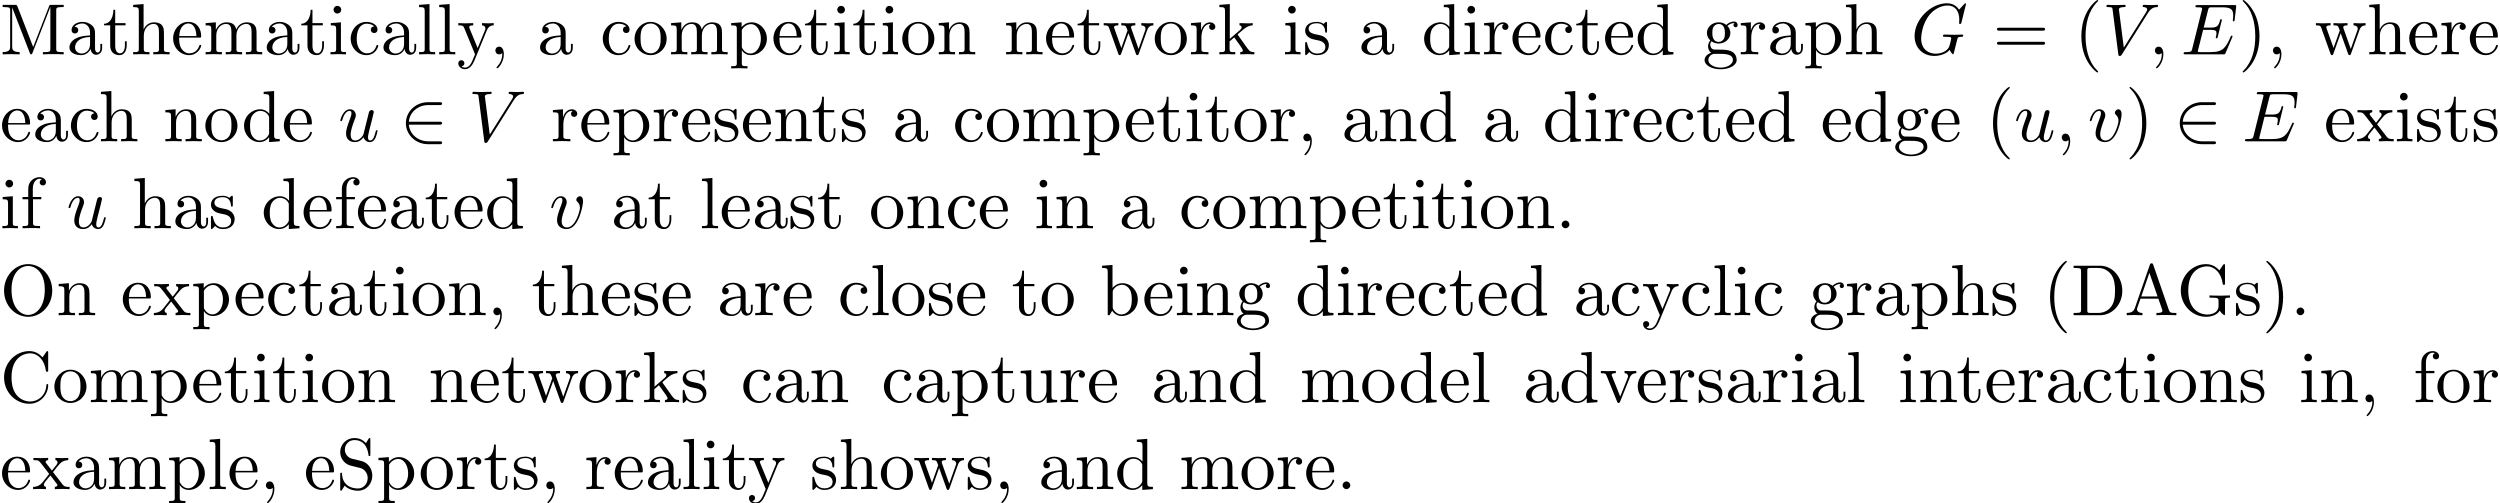 <?xml version='1.0' encoding='UTF-8'?>
<!-- This file was generated by dvisvgm 3.1.1 -->
<svg version='1.1' xmlns='http://www.w3.org/2000/svg' xmlns:xlink='http://www.w3.org/1999/xlink' width='343.711pt' height='69.185pt' viewBox='0 -79.203 343.711 69.185'>
<defs>
<path id='g2-40' d='M3.298 2.391C3.298 2.361 3.298 2.341 3.128 2.172C1.883 .917 1.564-.966 1.564-2.491C1.564-4.224 1.943-5.958 3.168-7.203C3.298-7.323 3.298-7.342 3.298-7.372C3.298-7.442 3.258-7.472 3.198-7.472C3.098-7.472 2.202-6.795 1.614-5.529C1.106-4.433 .986-3.328 .986-2.491C.986-1.714 1.096-.508 1.644 .618C2.242 1.843 3.098 2.491 3.198 2.491C3.258 2.491 3.298 2.461 3.298 2.391Z'/>
<path id='g2-41' d='M2.879-2.491C2.879-3.268 2.77-4.473 2.222-5.599C1.624-6.824 .767-7.472 .667-7.472C.608-7.472 .568-7.432 .568-7.372C.568-7.342 .568-7.323 .757-7.143C1.733-6.157 2.301-4.573 2.301-2.491C2.301-.787 1.933 .966 .697 2.222C.568 2.341 .568 2.361 .568 2.391C.568 2.451 .608 2.491 .667 2.491C.767 2.491 1.664 1.813 2.252 .548C2.76-.548 2.879-1.654 2.879-2.491Z'/>
<path id='g2-44' d='M2.022-.01C2.022-.648 1.783-1.056 1.385-1.056C1.036-1.056 .857-.787 .857-.528S1.026 0 1.385 0C1.544 0 1.664-.06 1.763-.139L1.783-.159C1.793-.159 1.803-.149 1.803-.01C1.803 .628 1.524 1.235 1.086 1.704C1.026 1.763 1.016 1.773 1.016 1.813C1.016 1.883 1.066 1.923 1.116 1.923C1.235 1.923 2.022 1.136 2.022-.01Z'/>
<path id='g2-46' d='M1.913-.528C1.913-.817 1.674-1.056 1.385-1.056S.857-.817 .857-.528S1.096 0 1.385 0S1.913-.239 1.913-.528Z'/>
<path id='g2-61' d='M6.844-3.258C6.994-3.258 7.183-3.258 7.183-3.457S6.994-3.656 6.854-3.656H.887C.747-3.656 .558-3.656 .558-3.457S.747-3.258 .897-3.258H6.844ZM6.854-1.325C6.994-1.325 7.183-1.325 7.183-1.524S6.994-1.724 6.844-1.724H.897C.747-1.724 .558-1.724 .558-1.524S.747-1.325 .887-1.325H6.854Z'/>
<path id='g2-65' d='M3.965-6.934C3.915-7.064 3.895-7.133 3.736-7.133S3.547-7.073 3.497-6.934L1.435-.976C1.255-.468 .857-.319 .319-.309V0C.548-.01 .976-.03 1.335-.03C1.644-.03 2.162-.01 2.481 0V-.309C1.983-.309 1.733-.558 1.733-.817C1.733-.847 1.743-.946 1.753-.966L2.212-2.271H4.672L5.2-.747C5.21-.707 5.23-.648 5.23-.608C5.23-.309 4.672-.309 4.403-.309V0C4.762-.03 5.46-.03 5.838-.03C6.267-.03 6.725-.02 7.143 0V-.309H6.964C6.366-.309 6.227-.379 6.117-.707L3.965-6.934ZM3.437-5.818L4.563-2.58H2.321L3.437-5.818Z'/>
<path id='g2-67' d='M.558-3.407C.558-1.345 2.172 .219 4.025 .219C5.649 .219 6.625-1.166 6.625-2.321C6.625-2.421 6.625-2.491 6.496-2.491C6.386-2.491 6.386-2.431 6.376-2.331C6.296-.907 5.23-.09 4.144-.09C3.537-.09 1.584-.428 1.584-3.397C1.584-6.376 3.527-6.715 4.134-6.715C5.22-6.715 6.107-5.808 6.306-4.354C6.326-4.214 6.326-4.184 6.466-4.184C6.625-4.184 6.625-4.214 6.625-4.423V-6.785C6.625-6.954 6.625-7.024 6.516-7.024C6.476-7.024 6.436-7.024 6.356-6.904L5.858-6.167C5.489-6.526 4.981-7.024 4.025-7.024C2.162-7.024 .558-5.44 .558-3.407Z'/>
<path id='g2-68' d='M.349-6.804V-6.496H.588C1.355-6.496 1.375-6.386 1.375-6.027V-.777C1.375-.418 1.355-.309 .588-.309H.349V0H3.995C5.669 0 7.044-1.474 7.044-3.347C7.044-5.24 5.699-6.804 3.995-6.804H.349ZM2.72-.309C2.252-.309 2.232-.379 2.232-.707V-6.097C2.232-6.426 2.252-6.496 2.72-6.496H3.716C4.334-6.496 5.021-6.276 5.529-5.569C5.958-4.981 6.047-4.125 6.047-3.347C6.047-2.242 5.858-1.644 5.499-1.156C5.3-.887 4.732-.309 3.726-.309H2.72Z'/>
<path id='g2-71' d='M5.908-.628C6.037-.408 6.436-.01 6.545-.01C6.635-.01 6.635-.09 6.635-.239V-1.973C6.635-2.361 6.675-2.411 7.323-2.411V-2.72C6.954-2.71 6.406-2.69 6.107-2.69C5.709-2.69 4.862-2.69 4.503-2.72V-2.411H4.822C5.719-2.411 5.748-2.301 5.748-1.933V-1.295C5.748-.179 4.483-.09 4.204-.09C3.557-.09 1.584-.438 1.584-3.407C1.584-6.386 3.547-6.715 4.144-6.715C5.21-6.715 6.117-5.818 6.316-4.354C6.336-4.214 6.336-4.184 6.476-4.184C6.635-4.184 6.635-4.214 6.635-4.423V-6.785C6.635-6.954 6.635-7.024 6.526-7.024C6.486-7.024 6.446-7.024 6.366-6.904L5.868-6.167C5.549-6.486 5.011-7.024 4.025-7.024C2.172-7.024 .558-5.45 .558-3.407S2.152 .219 4.045 .219C4.772 .219 5.569-.04 5.908-.628Z'/>
<path id='g2-77' d='M2.401-6.585C2.311-6.804 2.281-6.804 2.052-6.804H.369V-6.496H.608C1.375-6.496 1.395-6.386 1.395-6.027V-1.046C1.395-.777 1.395-.309 .369-.309V0C.717-.01 1.205-.03 1.534-.03S2.351-.01 2.7 0V-.309C1.674-.309 1.674-.777 1.674-1.046V-6.416H1.684L4.085-.219C4.134-.09 4.184 0 4.284 0C4.394 0 4.423-.08 4.463-.189L6.914-6.496H6.924V-.777C6.924-.418 6.904-.309 6.137-.309H5.898V0C6.267-.03 6.944-.03 7.333-.03S8.389-.03 8.757 0V-.309H8.518C7.751-.309 7.731-.418 7.731-.777V-6.027C7.731-6.386 7.751-6.496 8.518-6.496H8.757V-6.804H7.073C6.814-6.804 6.814-6.795 6.745-6.615L4.563-1.006L2.401-6.585Z'/>
<path id='g2-79' d='M7.183-3.377C7.183-5.41 5.679-7.024 3.866-7.024C2.082-7.024 .558-5.43 .558-3.377C.558-1.335 2.092 .219 3.866 .219C5.679 .219 7.183-1.365 7.183-3.377ZM3.875-.04C2.919-.04 1.584-.917 1.584-3.517C1.584-6.097 3.039-6.775 3.866-6.775C4.732-6.775 6.157-6.067 6.157-3.517C6.157-.877 4.792-.04 3.875-.04Z'/>
<path id='g2-83' d='M3.477-3.866L2.202-4.174C1.584-4.324 1.196-4.862 1.196-5.44C1.196-6.137 1.733-6.745 2.511-6.745C4.174-6.745 4.394-5.111 4.453-4.663C4.463-4.603 4.463-4.543 4.573-4.543C4.702-4.543 4.702-4.593 4.702-4.782V-6.785C4.702-6.954 4.702-7.024 4.593-7.024C4.523-7.024 4.513-7.014 4.443-6.894L4.095-6.326C3.796-6.615 3.387-7.024 2.501-7.024C1.395-7.024 .558-6.147 .558-5.091C.558-4.264 1.086-3.537 1.863-3.268C1.973-3.228 2.481-3.108 3.178-2.939C3.447-2.869 3.746-2.8 4.025-2.431C4.234-2.172 4.334-1.843 4.334-1.514C4.334-.807 3.836-.09 2.999-.09C2.71-.09 1.953-.139 1.425-.628C.847-1.166 .817-1.803 .807-2.162C.797-2.262 .717-2.262 .687-2.262C.558-2.262 .558-2.192 .558-2.012V-.02C.558 .149 .558 .219 .667 .219C.737 .219 .747 .199 .817 .09C.817 .08 .847 .05 1.176-.478C1.484-.139 2.122 .219 3.009 .219C4.174 .219 4.971-.757 4.971-1.853C4.971-2.849 4.314-3.666 3.477-3.866Z'/>
<path id='g2-97' d='M3.318-.757C3.357-.359 3.626 .06 4.095 .06C4.304 .06 4.912-.08 4.912-.887V-1.445H4.663V-.887C4.663-.309 4.413-.249 4.304-.249C3.975-.249 3.935-.697 3.935-.747V-2.74C3.935-3.158 3.935-3.547 3.577-3.915C3.188-4.304 2.69-4.463 2.212-4.463C1.395-4.463 .707-3.995 .707-3.337C.707-3.039 .907-2.869 1.166-2.869C1.445-2.869 1.624-3.068 1.624-3.328C1.624-3.447 1.574-3.776 1.116-3.786C1.385-4.134 1.873-4.244 2.192-4.244C2.68-4.244 3.248-3.856 3.248-2.969V-2.6C2.74-2.57 2.042-2.54 1.415-2.242C.667-1.903 .418-1.385 .418-.946C.418-.139 1.385 .11 2.012 .11C2.67 .11 3.128-.289 3.318-.757ZM3.248-2.391V-1.395C3.248-.448 2.531-.11 2.082-.11C1.594-.11 1.186-.458 1.186-.956C1.186-1.504 1.604-2.331 3.248-2.391Z'/>
<path id='g2-98' d='M1.714-3.756V-6.914L.279-6.804V-6.496C.976-6.496 1.056-6.426 1.056-5.938V0H1.305C1.315-.01 1.395-.149 1.664-.618C1.813-.389 2.232 .11 2.969 .11C4.154 .11 5.191-.867 5.191-2.152C5.191-3.417 4.214-4.403 3.078-4.403C2.301-4.403 1.873-3.935 1.714-3.756ZM1.743-1.136V-3.188C1.743-3.377 1.743-3.387 1.853-3.547C2.242-4.105 2.79-4.184 3.029-4.184C3.477-4.184 3.836-3.925 4.075-3.547C4.334-3.138 4.364-2.57 4.364-2.162C4.364-1.793 4.344-1.196 4.055-.747C3.846-.438 3.467-.11 2.929-.11C2.481-.11 2.122-.349 1.883-.717C1.743-.927 1.743-.956 1.743-1.136Z'/>
<path id='g2-99' d='M1.166-2.172C1.166-3.796 1.983-4.214 2.511-4.214C2.6-4.214 3.228-4.204 3.577-3.846C3.168-3.816 3.108-3.517 3.108-3.387C3.108-3.128 3.288-2.929 3.567-2.929C3.826-2.929 4.025-3.098 4.025-3.397C4.025-4.075 3.268-4.463 2.501-4.463C1.255-4.463 .339-3.387 .339-2.152C.339-.877 1.325 .11 2.481 .11C3.816 .11 4.134-1.086 4.134-1.186S4.035-1.285 4.005-1.285C3.915-1.285 3.895-1.245 3.875-1.186C3.587-.259 2.939-.139 2.57-.139C2.042-.139 1.166-.568 1.166-2.172Z'/>
<path id='g2-100' d='M3.786-.548V.11L5.25 0V-.309C4.553-.309 4.473-.379 4.473-.867V-6.914L3.039-6.804V-6.496C3.736-6.496 3.816-6.426 3.816-5.938V-3.786C3.527-4.144 3.098-4.403 2.56-4.403C1.385-4.403 .339-3.427 .339-2.142C.339-.877 1.315 .11 2.451 .11C3.088 .11 3.537-.229 3.786-.548ZM3.786-3.218V-1.176C3.786-.996 3.786-.976 3.676-.807C3.377-.329 2.929-.11 2.501-.11C2.052-.11 1.694-.369 1.455-.747C1.196-1.156 1.166-1.724 1.166-2.132C1.166-2.501 1.186-3.098 1.474-3.547C1.684-3.856 2.062-4.184 2.6-4.184C2.949-4.184 3.367-4.035 3.676-3.587C3.786-3.417 3.786-3.397 3.786-3.218Z'/>
<path id='g2-101' d='M1.116-2.511C1.176-3.995 2.012-4.244 2.351-4.244C3.377-4.244 3.477-2.899 3.477-2.511H1.116ZM1.106-2.301H3.885C4.105-2.301 4.134-2.301 4.134-2.511C4.134-3.497 3.597-4.463 2.351-4.463C1.196-4.463 .279-3.437 .279-2.192C.279-.857 1.325 .11 2.471 .11C3.686 .11 4.134-.996 4.134-1.186C4.134-1.285 4.055-1.305 4.005-1.305C3.915-1.305 3.895-1.245 3.875-1.166C3.527-.139 2.63-.139 2.531-.139C2.032-.139 1.634-.438 1.405-.807C1.106-1.285 1.106-1.943 1.106-2.301Z'/>
<path id='g2-102' d='M1.743-4.294V-5.45C1.743-6.326 2.222-6.804 2.66-6.804C2.69-6.804 2.839-6.804 2.989-6.735C2.869-6.695 2.69-6.565 2.69-6.316C2.69-6.087 2.849-5.888 3.118-5.888C3.407-5.888 3.557-6.087 3.557-6.326C3.557-6.695 3.188-7.024 2.66-7.024C1.963-7.024 1.116-6.496 1.116-5.44V-4.294H.329V-3.985H1.116V-.757C1.116-.309 1.006-.309 .339-.309V0C.727-.01 1.196-.03 1.474-.03C1.873-.03 2.341-.03 2.74 0V-.309H2.531C1.793-.309 1.773-.418 1.773-.777V-3.985H2.909V-4.294H1.743Z'/>
<path id='g2-103' d='M2.212-1.714C1.345-1.714 1.345-2.71 1.345-2.939C1.345-3.208 1.355-3.527 1.504-3.776C1.584-3.895 1.813-4.174 2.212-4.174C3.078-4.174 3.078-3.178 3.078-2.949C3.078-2.68 3.068-2.361 2.919-2.112C2.839-1.993 2.61-1.714 2.212-1.714ZM1.056-1.325C1.056-1.365 1.056-1.594 1.225-1.793C1.614-1.514 2.022-1.484 2.212-1.484C3.138-1.484 3.826-2.172 3.826-2.939C3.826-3.308 3.666-3.676 3.417-3.905C3.776-4.244 4.134-4.294 4.314-4.294C4.334-4.294 4.384-4.294 4.413-4.284C4.304-4.244 4.254-4.134 4.254-4.015C4.254-3.846 4.384-3.726 4.543-3.726C4.643-3.726 4.832-3.796 4.832-4.025C4.832-4.194 4.712-4.513 4.324-4.513C4.125-4.513 3.686-4.453 3.268-4.045C2.849-4.374 2.431-4.403 2.212-4.403C1.285-4.403 .598-3.716 .598-2.949C.598-2.511 .817-2.132 1.066-1.923C.936-1.773 .757-1.445 .757-1.096C.757-.787 .887-.408 1.196-.209C.598-.04 .279 .389 .279 .787C.279 1.504 1.265 2.052 2.481 2.052C3.656 2.052 4.692 1.544 4.692 .767C4.692 .418 4.553-.09 4.045-.369C3.517-.648 2.939-.648 2.331-.648C2.082-.648 1.654-.648 1.584-.658C1.265-.697 1.056-1.006 1.056-1.325ZM2.491 1.823C1.484 1.823 .797 1.315 .797 .787C.797 .329 1.176-.04 1.614-.07H2.202C3.059-.07 4.174-.07 4.174 .787C4.174 1.325 3.467 1.823 2.491 1.823Z'/>
<path id='g2-104' d='M1.096-.757C1.096-.309 .986-.309 .319-.309V0C.667-.01 1.176-.03 1.445-.03C1.704-.03 2.222-.01 2.56 0V-.309C1.893-.309 1.783-.309 1.783-.757V-2.59C1.783-3.626 2.491-4.184 3.128-4.184C3.756-4.184 3.866-3.646 3.866-3.078V-.757C3.866-.309 3.756-.309 3.088-.309V0C3.437-.01 3.945-.03 4.214-.03C4.473-.03 4.991-.01 5.33 0V-.309C4.812-.309 4.563-.309 4.553-.608V-2.511C4.553-3.367 4.553-3.676 4.244-4.035C4.105-4.204 3.776-4.403 3.198-4.403C2.361-4.403 1.923-3.806 1.753-3.427V-6.914L.319-6.804V-6.496C1.016-6.496 1.096-6.426 1.096-5.938V-.757Z'/>
<path id='g2-105' d='M1.763-4.403L.369-4.294V-3.985C1.016-3.985 1.106-3.925 1.106-3.437V-.757C1.106-.309 .996-.309 .329-.309V0C.648-.01 1.186-.03 1.425-.03C1.773-.03 2.122-.01 2.461 0V-.309C1.803-.309 1.763-.359 1.763-.747V-4.403ZM1.803-6.137C1.803-6.456 1.554-6.665 1.275-6.665C.966-6.665 .747-6.396 .747-6.137C.747-5.868 .966-5.609 1.275-5.609C1.554-5.609 1.803-5.818 1.803-6.137Z'/>
<path id='g2-107' d='M1.056-.757C1.056-.309 .946-.309 .279-.309V0C.608-.01 1.076-.03 1.365-.03C1.664-.03 2.062-.02 2.461 0V-.309C1.793-.309 1.684-.309 1.684-.757V-1.783L2.321-2.331C3.088-1.275 3.507-.717 3.507-.538C3.507-.349 3.337-.309 3.148-.309V0C3.427-.01 4.015-.03 4.224-.03C4.513-.03 4.802-.02 5.091 0V-.309C4.722-.309 4.503-.309 4.125-.837L2.859-2.62C2.849-2.64 2.8-2.7 2.8-2.73C2.8-2.77 3.507-3.367 3.606-3.447C4.234-3.955 4.653-3.975 4.862-3.985V-4.294C4.573-4.264 4.443-4.264 4.164-4.264C3.806-4.264 3.188-4.284 3.049-4.294V-3.985C3.238-3.975 3.337-3.866 3.337-3.736C3.337-3.537 3.198-3.417 3.118-3.347L1.714-2.132V-6.914L.279-6.804V-6.496C.976-6.496 1.056-6.426 1.056-5.938V-.757Z'/>
<path id='g2-108' d='M1.763-6.914L.329-6.804V-6.496C1.026-6.496 1.106-6.426 1.106-5.938V-.757C1.106-.309 .996-.309 .329-.309V0C.658-.01 1.186-.03 1.435-.03S2.172-.01 2.54 0V-.309C1.873-.309 1.763-.309 1.763-.757V-6.914Z'/>
<path id='g2-109' d='M1.096-3.427V-.757C1.096-.309 .986-.309 .319-.309V0C.667-.01 1.176-.03 1.445-.03C1.704-.03 2.222-.01 2.56 0V-.309C1.893-.309 1.783-.309 1.783-.757V-2.59C1.783-3.626 2.491-4.184 3.128-4.184C3.756-4.184 3.866-3.646 3.866-3.078V-.757C3.866-.309 3.756-.309 3.088-.309V0C3.437-.01 3.945-.03 4.214-.03C4.473-.03 4.991-.01 5.33 0V-.309C4.663-.309 4.553-.309 4.553-.757V-2.59C4.553-3.626 5.26-4.184 5.898-4.184C6.526-4.184 6.635-3.646 6.635-3.078V-.757C6.635-.309 6.526-.309 5.858-.309V0C6.207-.01 6.715-.03 6.984-.03C7.243-.03 7.761-.01 8.1 0V-.309C7.582-.309 7.333-.309 7.323-.608V-2.511C7.323-3.367 7.323-3.676 7.014-4.035C6.874-4.204 6.545-4.403 5.968-4.403C5.131-4.403 4.692-3.806 4.523-3.427C4.384-4.294 3.646-4.403 3.198-4.403C2.471-4.403 2.002-3.975 1.724-3.357V-4.403L.319-4.294V-3.985C1.016-3.985 1.096-3.915 1.096-3.427Z'/>
<path id='g2-110' d='M1.096-3.427V-.757C1.096-.309 .986-.309 .319-.309V0C.667-.01 1.176-.03 1.445-.03C1.704-.03 2.222-.01 2.56 0V-.309C1.893-.309 1.783-.309 1.783-.757V-2.59C1.783-3.626 2.491-4.184 3.128-4.184C3.756-4.184 3.866-3.646 3.866-3.078V-.757C3.866-.309 3.756-.309 3.088-.309V0C3.437-.01 3.945-.03 4.214-.03C4.473-.03 4.991-.01 5.33 0V-.309C4.812-.309 4.563-.309 4.553-.608V-2.511C4.553-3.367 4.553-3.676 4.244-4.035C4.105-4.204 3.776-4.403 3.198-4.403C2.471-4.403 2.002-3.975 1.724-3.357V-4.403L.319-4.294V-3.985C1.016-3.985 1.096-3.915 1.096-3.427Z'/>
<path id='g2-111' d='M4.692-2.132C4.692-3.407 3.696-4.463 2.491-4.463C1.245-4.463 .279-3.377 .279-2.132C.279-.847 1.315 .11 2.481 .11C3.686 .11 4.692-.867 4.692-2.132ZM2.491-.139C2.062-.139 1.624-.349 1.355-.807C1.106-1.245 1.106-1.853 1.106-2.212C1.106-2.6 1.106-3.138 1.345-3.577C1.614-4.035 2.082-4.244 2.481-4.244C2.919-4.244 3.347-4.025 3.606-3.597S3.866-2.59 3.866-2.212C3.866-1.853 3.866-1.315 3.646-.877C3.427-.428 2.989-.139 2.491-.139Z'/>
<path id='g2-112' d='M1.714-3.746V-4.403L.279-4.294V-3.985C.986-3.985 1.056-3.925 1.056-3.487V1.176C1.056 1.624 .946 1.624 .279 1.624V1.933C.618 1.923 1.136 1.903 1.395 1.903C1.664 1.903 2.172 1.923 2.521 1.933V1.624C1.853 1.624 1.743 1.624 1.743 1.176V-.498V-.588C1.793-.428 2.212 .11 2.969 .11C4.154 .11 5.191-.867 5.191-2.152C5.191-3.417 4.224-4.403 3.108-4.403C2.331-4.403 1.913-3.965 1.714-3.746ZM1.743-1.136V-3.357C2.032-3.866 2.521-4.154 3.029-4.154C3.756-4.154 4.364-3.278 4.364-2.152C4.364-.946 3.666-.11 2.929-.11C2.531-.11 2.152-.309 1.883-.717C1.743-.927 1.743-.936 1.743-1.136Z'/>
<path id='g2-114' d='M1.664-3.308V-4.403L.279-4.294V-3.985C.976-3.985 1.056-3.915 1.056-3.427V-.757C1.056-.309 .946-.309 .279-.309V0C.667-.01 1.136-.03 1.415-.03C1.813-.03 2.281-.03 2.68 0V-.309H2.471C1.733-.309 1.714-.418 1.714-.777V-2.311C1.714-3.298 2.132-4.184 2.889-4.184C2.959-4.184 2.979-4.184 2.999-4.174C2.969-4.164 2.77-4.045 2.77-3.786C2.77-3.507 2.979-3.357 3.198-3.357C3.377-3.357 3.626-3.477 3.626-3.796S3.318-4.403 2.889-4.403C2.162-4.403 1.803-3.736 1.664-3.308Z'/>
<path id='g2-115' d='M2.072-1.933C2.291-1.893 3.108-1.733 3.108-1.016C3.108-.508 2.76-.11 1.983-.11C1.146-.11 .787-.677 .598-1.524C.568-1.654 .558-1.694 .458-1.694C.329-1.694 .329-1.624 .329-1.445V-.13C.329 .04 .329 .11 .438 .11C.488 .11 .498 .1 .687-.09C.707-.11 .707-.13 .887-.319C1.325 .1 1.773 .11 1.983 .11C3.128 .11 3.587-.558 3.587-1.275C3.587-1.803 3.288-2.102 3.168-2.222C2.839-2.54 2.451-2.62 2.032-2.7C1.474-2.809 .807-2.939 .807-3.517C.807-3.866 1.066-4.274 1.923-4.274C3.019-4.274 3.068-3.377 3.088-3.068C3.098-2.979 3.188-2.979 3.208-2.979C3.337-2.979 3.337-3.029 3.337-3.218V-4.224C3.337-4.394 3.337-4.463 3.228-4.463C3.178-4.463 3.158-4.463 3.029-4.344C2.999-4.304 2.899-4.214 2.859-4.184C2.481-4.463 2.072-4.463 1.923-4.463C.707-4.463 .329-3.796 .329-3.238C.329-2.889 .488-2.61 .757-2.391C1.076-2.132 1.355-2.072 2.072-1.933Z'/>
<path id='g2-116' d='M1.724-3.985H3.148V-4.294H1.724V-6.127H1.474C1.465-5.31 1.166-4.244 .189-4.204V-3.985H1.036V-1.235C1.036-.01 1.963 .11 2.321 .11C3.029 .11 3.308-.598 3.308-1.235V-1.803H3.059V-1.255C3.059-.518 2.76-.139 2.391-.139C1.724-.139 1.724-1.046 1.724-1.215V-3.985Z'/>
<path id='g2-117' d='M3.895-.787V.11L5.33 0V-.309C4.633-.309 4.553-.379 4.553-.867V-4.403L3.088-4.294V-3.985C3.786-3.985 3.866-3.915 3.866-3.427V-1.654C3.866-.787 3.387-.11 2.66-.11C1.823-.11 1.783-.578 1.783-1.096V-4.403L.319-4.294V-3.985C1.096-3.985 1.096-3.955 1.096-3.068V-1.574C1.096-.797 1.096 .11 2.61 .11C3.168 .11 3.606-.169 3.895-.787Z'/>
<path id='g2-118' d='M4.144-3.318C4.234-3.547 4.403-3.975 5.061-3.985V-4.294C4.832-4.274 4.543-4.264 4.314-4.264C4.075-4.264 3.616-4.284 3.447-4.294V-3.985C3.816-3.975 3.925-3.746 3.925-3.557C3.925-3.467 3.905-3.427 3.866-3.318L2.849-.777L1.733-3.557C1.674-3.686 1.674-3.706 1.674-3.726C1.674-3.985 2.062-3.985 2.242-3.985V-4.294C1.943-4.284 1.385-4.264 1.156-4.264C.887-4.264 .488-4.274 .189-4.294V-3.985C.817-3.985 .857-3.925 .986-3.616L2.421-.08C2.481 .06 2.501 .11 2.63 .11S2.8 .02 2.839-.08L4.144-3.318Z'/>
<path id='g2-119' d='M6.167-3.347C6.346-3.846 6.655-3.975 7.004-3.985V-4.294C6.785-4.274 6.496-4.264 6.276-4.264C5.988-4.264 5.539-4.284 5.35-4.294V-3.985C5.709-3.975 5.928-3.796 5.928-3.507C5.928-3.447 5.928-3.427 5.878-3.298L4.971-.747L3.985-3.527C3.945-3.646 3.935-3.666 3.935-3.716C3.935-3.985 4.324-3.985 4.523-3.985V-4.294C4.234-4.284 3.726-4.264 3.487-4.264C3.188-4.264 2.899-4.274 2.6-4.294V-3.985C2.969-3.985 3.128-3.965 3.228-3.836C3.278-3.776 3.387-3.477 3.457-3.288L2.6-.877L1.654-3.537C1.604-3.656 1.604-3.676 1.604-3.716C1.604-3.985 1.993-3.985 2.192-3.985V-4.294C1.893-4.284 1.335-4.264 1.106-4.264C1.066-4.264 .538-4.274 .179-4.294V-3.985C.677-3.985 .797-3.955 .917-3.636L2.172-.11C2.222 .03 2.252 .11 2.381 .11S2.531 .05 2.58-.09L3.587-2.909L4.603-.08C4.643 .03 4.672 .11 4.802 .11S4.961 .02 5.001-.08L6.167-3.347Z'/>
<path id='g2-120' d='M2.859-2.341C3.158-2.72 3.537-3.208 3.776-3.467C4.085-3.826 4.493-3.975 4.961-3.985V-4.294C4.702-4.274 4.403-4.264 4.144-4.264C3.846-4.264 3.318-4.284 3.188-4.294V-3.985C3.397-3.965 3.477-3.836 3.477-3.676S3.377-3.387 3.328-3.328L2.71-2.55L1.933-3.557C1.843-3.656 1.843-3.676 1.843-3.736C1.843-3.885 1.993-3.975 2.192-3.985V-4.294C1.933-4.284 1.275-4.264 1.116-4.264C.907-4.264 .438-4.274 .169-4.294V-3.985C.867-3.985 .877-3.975 1.345-3.377L2.331-2.092L1.395-.907C.917-.329 .329-.309 .12-.309V0C.379-.02 .687-.03 .946-.03C1.235-.03 1.654-.01 1.893 0V-.309C1.674-.339 1.604-.468 1.604-.618C1.604-.837 1.893-1.166 2.501-1.883L3.258-.887C3.337-.777 3.467-.618 3.467-.558C3.467-.468 3.377-.319 3.108-.309V0C3.407-.01 3.965-.03 4.184-.03C4.453-.03 4.842-.02 5.141 0V-.309C4.603-.309 4.423-.329 4.194-.618L2.859-2.341Z'/>
<path id='g2-121' d='M4.134-3.347C4.394-3.975 4.902-3.985 5.061-3.985V-4.294C4.832-4.274 4.543-4.264 4.314-4.264C4.134-4.264 3.666-4.284 3.447-4.294V-3.985C3.756-3.975 3.915-3.806 3.915-3.557C3.915-3.457 3.905-3.437 3.856-3.318L2.849-.867L1.743-3.547C1.704-3.646 1.684-3.686 1.684-3.726C1.684-3.985 2.052-3.985 2.242-3.985V-4.294C1.983-4.284 1.325-4.264 1.156-4.264C.887-4.264 .488-4.274 .189-4.294V-3.985C.667-3.985 .857-3.985 .996-3.636L2.491 0C2.441 .13 2.301 .458 2.242 .588C2.022 1.136 1.743 1.823 1.106 1.823C1.056 1.823 .827 1.823 .638 1.644C.946 1.604 1.026 1.385 1.026 1.225C1.026 .966 .837 .807 .608 .807C.408 .807 .189 .936 .189 1.235C.189 1.684 .608 2.042 1.106 2.042C1.733 2.042 2.142 1.474 2.381 .907L4.134-3.347Z'/>
<path id='g1-59' d='M2.022-.01C2.022-.667 1.773-1.056 1.385-1.056C1.056-1.056 .857-.807 .857-.528C.857-.259 1.056 0 1.385 0C1.504 0 1.634-.04 1.733-.13C1.763-.149 1.773-.159 1.783-.159S1.803-.149 1.803-.01C1.803 .727 1.455 1.325 1.126 1.654C1.016 1.763 1.016 1.783 1.016 1.813C1.016 1.883 1.066 1.923 1.116 1.923C1.225 1.923 2.022 1.156 2.022-.01Z'/>
<path id='g1-69' d='M7.054-2.321C7.073-2.371 7.103-2.441 7.103-2.461C7.103-2.471 7.103-2.57 6.984-2.57C6.894-2.57 6.874-2.511 6.854-2.451C6.207-.976 5.838-.309 4.134-.309H2.68C2.54-.309 2.521-.309 2.461-.319C2.361-.329 2.331-.339 2.331-.418C2.331-.448 2.331-.468 2.381-.648L3.059-3.367H4.045C4.892-3.367 4.892-3.158 4.892-2.909C4.892-2.839 4.892-2.72 4.822-2.421C4.802-2.371 4.792-2.341 4.792-2.311C4.792-2.262 4.832-2.202 4.922-2.202C5.001-2.202 5.031-2.252 5.071-2.401L5.639-4.732C5.639-4.792 5.589-4.842 5.519-4.842C5.43-4.842 5.41-4.782 5.38-4.663C5.171-3.905 4.991-3.676 4.075-3.676H3.138L3.736-6.077C3.826-6.426 3.836-6.466 4.274-6.466H5.679C6.894-6.466 7.193-6.177 7.193-5.36C7.193-5.121 7.193-5.101 7.153-4.832C7.153-4.772 7.143-4.702 7.143-4.653S7.173-4.533 7.263-4.533C7.372-4.533 7.382-4.593 7.402-4.782L7.601-6.506C7.631-6.775 7.582-6.775 7.333-6.775H2.301C2.102-6.775 2.002-6.775 2.002-6.575C2.002-6.466 2.092-6.466 2.281-6.466C2.65-6.466 2.929-6.466 2.929-6.286C2.929-6.247 2.929-6.227 2.879-6.047L1.564-.777C1.465-.389 1.445-.309 .658-.309C.488-.309 .379-.309 .379-.12C.379 0 .468 0 .658 0H5.828C6.057 0 6.067-.01 6.137-.169L7.054-2.321Z'/>
<path id='g1-71' d='M7.572-6.924C7.572-6.954 7.552-7.024 7.462-7.024C7.432-7.024 7.422-7.014 7.313-6.904L6.615-6.137C6.526-6.276 6.067-7.024 4.961-7.024C2.74-7.024 .498-4.822 .498-2.511C.498-.927 1.604 .219 3.218 .219C3.656 .219 4.105 .13 4.463-.02C4.961-.219 5.151-.428 5.33-.628C5.42-.379 5.679-.01 5.778-.01C5.828-.01 5.848-.04 5.848-.05C5.868-.07 5.968-.448 6.017-.658L6.207-1.425C6.247-1.594 6.296-1.763 6.336-1.933C6.446-2.381 6.456-2.401 7.024-2.411C7.073-2.411 7.183-2.421 7.183-2.61C7.183-2.68 7.133-2.72 7.054-2.72C6.824-2.72 6.237-2.69 6.007-2.69C5.699-2.69 4.922-2.72 4.613-2.72C4.523-2.72 4.403-2.72 4.403-2.521C4.403-2.411 4.483-2.411 4.702-2.411C4.712-2.411 5.001-2.411 5.23-2.391C5.489-2.361 5.539-2.331 5.539-2.202C5.539-2.112 5.43-1.664 5.33-1.295C5.051-.199 3.756-.09 3.407-.09C2.451-.09 1.405-.658 1.405-2.182C1.405-2.491 1.504-4.134 2.55-5.43C3.088-6.107 4.055-6.715 5.041-6.715C6.057-6.715 6.645-5.948 6.645-4.792C6.645-4.394 6.615-4.384 6.615-4.284S6.725-4.184 6.765-4.184C6.894-4.184 6.894-4.204 6.944-4.384L7.572-6.924Z'/>
<path id='g1-86' d='M6.257-5.669C6.745-6.446 7.163-6.476 7.532-6.496C7.651-6.506 7.661-6.675 7.661-6.685C7.661-6.765 7.611-6.804 7.532-6.804C7.273-6.804 6.984-6.775 6.715-6.775C6.386-6.775 6.047-6.804 5.729-6.804C5.669-6.804 5.539-6.804 5.539-6.615C5.539-6.506 5.629-6.496 5.699-6.496C5.968-6.476 6.157-6.376 6.157-6.167C6.157-6.017 6.007-5.798 6.007-5.788L2.949-.927L2.271-6.197C2.271-6.366 2.501-6.496 2.959-6.496C3.098-6.496 3.208-6.496 3.208-6.695C3.208-6.785 3.128-6.804 3.068-6.804C2.67-6.804 2.242-6.775 1.833-6.775C1.654-6.775 1.465-6.785 1.285-6.785S.917-6.804 .747-6.804C.677-6.804 .558-6.804 .558-6.615C.558-6.496 .648-6.496 .807-6.496C1.365-6.496 1.375-6.406 1.405-6.157L2.192-.01C2.222 .189 2.262 .219 2.391 .219C2.55 .219 2.59 .169 2.67 .04L6.257-5.669Z'/>
<path id='g1-117' d='M3.487-.558C3.597-.149 3.945 .11 4.374 .11C4.722 .11 4.951-.12 5.111-.438C5.28-.797 5.41-1.405 5.41-1.425C5.41-1.524 5.32-1.524 5.29-1.524C5.191-1.524 5.181-1.484 5.151-1.345C5.011-.787 4.822-.11 4.403-.11C4.194-.11 4.095-.239 4.095-.568C4.095-.787 4.214-1.255 4.294-1.604L4.573-2.68C4.603-2.829 4.702-3.208 4.742-3.357C4.792-3.587 4.892-3.965 4.892-4.025C4.892-4.204 4.752-4.294 4.603-4.294C4.553-4.294 4.294-4.284 4.214-3.945C4.025-3.218 3.587-1.474 3.467-.946C3.457-.907 3.059-.11 2.331-.11C1.813-.11 1.714-.558 1.714-.927C1.714-1.484 1.993-2.271 2.252-2.959C2.371-3.258 2.421-3.397 2.421-3.587C2.421-4.035 2.102-4.403 1.604-4.403C.658-4.403 .289-2.959 .289-2.869C.289-2.77 .389-2.77 .408-2.77C.508-2.77 .518-2.79 .568-2.949C.817-3.816 1.196-4.184 1.574-4.184C1.664-4.184 1.823-4.174 1.823-3.856C1.823-3.616 1.714-3.328 1.654-3.178C1.285-2.192 1.076-1.574 1.076-1.086C1.076-.139 1.763 .11 2.301 .11C2.959 .11 3.318-.339 3.487-.558Z'/>
<path id='g1-118' d='M4.663-3.706C4.663-4.244 4.403-4.403 4.224-4.403C3.975-4.403 3.736-4.144 3.736-3.925C3.736-3.796 3.786-3.736 3.895-3.626C4.105-3.427 4.234-3.168 4.234-2.809C4.234-2.391 3.626-.11 2.461-.11C1.953-.11 1.724-.458 1.724-.976C1.724-1.534 1.993-2.262 2.301-3.088C2.371-3.258 2.421-3.397 2.421-3.587C2.421-4.035 2.102-4.403 1.604-4.403C.667-4.403 .289-2.959 .289-2.869C.289-2.77 .389-2.77 .408-2.77C.508-2.77 .518-2.79 .568-2.949C.857-3.955 1.285-4.184 1.574-4.184C1.654-4.184 1.823-4.184 1.823-3.866C1.823-3.616 1.724-3.347 1.654-3.168C1.215-2.012 1.086-1.554 1.086-1.126C1.086-.05 1.963 .11 2.421 .11C4.095 .11 4.663-3.188 4.663-3.706Z'/>
<path id='g0-50' d='M5.46-2.291C5.629-2.291 5.808-2.291 5.808-2.491S5.629-2.69 5.46-2.69H1.235C1.355-4.025 2.501-4.981 3.905-4.981H5.46C5.629-4.981 5.808-4.981 5.808-5.181S5.629-5.38 5.46-5.38H3.885C2.182-5.38 .827-4.085 .827-2.491S2.182 .399 3.885 .399H5.46C5.629 .399 5.808 .399 5.808 .199S5.629 0 5.46 0H3.905C2.501 0 1.355-.956 1.235-2.291H5.46Z'/>
</defs>
<g id='page1'>
<use x='0' y='-71.731' xlink:href='#g2-77'/>
<use x='9.132' y='-71.731' xlink:href='#g2-97'/>
<use x='14.114' y='-71.731' xlink:href='#g2-116'/>
<use x='17.988' y='-71.731' xlink:href='#g2-104'/>
<use x='23.523' y='-71.731' xlink:href='#g2-101'/>
<use x='27.951' y='-71.731' xlink:href='#g2-109'/>
<use x='36.253' y='-71.731' xlink:href='#g2-97'/>
<use x='41.234' y='-71.731' xlink:href='#g2-116'/>
<use x='45.109' y='-71.731' xlink:href='#g2-105'/>
<use x='47.876' y='-71.731' xlink:href='#g2-99'/>
<use x='52.304' y='-71.731' xlink:href='#g2-97'/>
<use x='57.285' y='-71.731' xlink:href='#g2-108'/>
<use x='60.053' y='-71.731' xlink:href='#g2-108'/>
<use x='62.82' y='-71.731' xlink:href='#g2-121'/>
<use x='67.248' y='-71.731' xlink:href='#g2-44'/>
<use x='73.833' y='-71.731' xlink:href='#g2-97'/>
<use x='82.533' y='-71.731' xlink:href='#g2-99'/>
<use x='86.961' y='-71.731' xlink:href='#g2-111'/>
<use x='91.943' y='-71.731' xlink:href='#g2-109'/>
<use x='100.245' y='-71.731' xlink:href='#g2-112'/>
<use x='106.056' y='-71.731' xlink:href='#g2-101'/>
<use x='110.484' y='-71.731' xlink:href='#g2-116'/>
<use x='114.359' y='-71.731' xlink:href='#g2-105'/>
<use x='117.126' y='-71.731' xlink:href='#g2-116'/>
<use x='121' y='-71.731' xlink:href='#g2-105'/>
<use x='123.768' y='-71.731' xlink:href='#g2-111'/>
<use x='128.749' y='-71.731' xlink:href='#g2-110'/>
<use x='138.003' y='-71.731' xlink:href='#g2-110'/>
<use x='143.537' y='-71.731' xlink:href='#g2-101'/>
<use x='147.965' y='-71.731' xlink:href='#g2-116'/>
<use x='151.563' y='-71.731' xlink:href='#g2-119'/>
<use x='158.481' y='-71.731' xlink:href='#g2-111'/>
<use x='163.463' y='-71.731' xlink:href='#g2-114'/>
<use x='167.365' y='-71.731' xlink:href='#g2-107'/>
<use x='176.341' y='-71.731' xlink:href='#g2-105'/>
<use x='179.109' y='-71.731' xlink:href='#g2-115'/>
<use x='186.757' y='-71.731' xlink:href='#g2-97'/>
<use x='195.457' y='-71.731' xlink:href='#g2-100'/>
<use x='200.992' y='-71.731' xlink:href='#g2-105'/>
<use x='203.759' y='-71.731' xlink:href='#g2-114'/>
<use x='207.661' y='-71.731' xlink:href='#g2-101'/>
<use x='212.089' y='-71.731' xlink:href='#g2-99'/>
<use x='216.517' y='-71.731' xlink:href='#g2-116'/>
<use x='220.391' y='-71.731' xlink:href='#g2-101'/>
<use x='224.819' y='-71.731' xlink:href='#g2-100'/>
<use x='234.073' y='-71.731' xlink:href='#g2-103'/>
<use x='239.054' y='-71.731' xlink:href='#g2-114'/>
<use x='242.956' y='-71.731' xlink:href='#g2-97'/>
<use x='247.937' y='-71.731' xlink:href='#g2-112'/>
<use x='253.472' y='-71.731' xlink:href='#g2-104'/>
<use x='262.726' y='-71.731' xlink:href='#g1-71'/>
<use x='273.989' y='-71.731' xlink:href='#g2-61'/>
<use x='285.168' y='-71.731' xlink:href='#g2-40'/>
<use x='289.042' y='-71.731' xlink:href='#g1-86'/>
<use x='295.407' y='-71.731' xlink:href='#g1-59'/>
<use x='299.835' y='-71.731' xlink:href='#g1-69'/>
<use x='307.764' y='-71.731' xlink:href='#g2-41'/>
<use x='311.638' y='-71.731' xlink:href='#g2-44'/>
<use x='318.224' y='-71.731' xlink:href='#g2-119'/>
<use x='325.419' y='-71.731' xlink:href='#g2-104'/>
<use x='330.954' y='-71.731' xlink:href='#g2-101'/>
<use x='335.381' y='-71.731' xlink:href='#g2-114'/>
<use x='339.284' y='-71.731' xlink:href='#g2-101'/>
<use x='0' y='-59.776' xlink:href='#g2-101'/>
<use x='4.428' y='-59.776' xlink:href='#g2-97'/>
<use x='9.409' y='-59.776' xlink:href='#g2-99'/>
<use x='13.56' y='-59.776' xlink:href='#g2-104'/>
<use x='22.419' y='-59.776' xlink:href='#g2-110'/>
<use x='27.954' y='-59.776' xlink:href='#g2-111'/>
<use x='33.212' y='-59.776' xlink:href='#g2-100'/>
<use x='38.747' y='-59.776' xlink:href='#g2-101'/>
<use x='46.498' y='-59.776' xlink:href='#g1-117'/>
<use x='54.974' y='-59.776' xlink:href='#g0-50'/>
<use x='64.388' y='-59.776' xlink:href='#g1-86'/>
<use x='75.737' y='-59.776' xlink:href='#g2-114'/>
<use x='79.639' y='-59.776' xlink:href='#g2-101'/>
<use x='84.067' y='-59.776' xlink:href='#g2-112'/>
<use x='89.602' y='-59.776' xlink:href='#g2-114'/>
<use x='93.504' y='-59.776' xlink:href='#g2-101'/>
<use x='97.932' y='-59.776' xlink:href='#g2-115'/>
<use x='101.861' y='-59.776' xlink:href='#g2-101'/>
<use x='106.289' y='-59.776' xlink:href='#g2-110'/>
<use x='111.547' y='-59.776' xlink:href='#g2-116'/>
<use x='115.422' y='-59.776' xlink:href='#g2-115'/>
<use x='122.675' y='-59.776' xlink:href='#g2-97'/>
<use x='130.98' y='-59.776' xlink:href='#g2-99'/>
<use x='135.408' y='-59.776' xlink:href='#g2-111'/>
<use x='140.39' y='-59.776' xlink:href='#g2-109'/>
<use x='148.692' y='-59.776' xlink:href='#g2-112'/>
<use x='154.503' y='-59.776' xlink:href='#g2-101'/>
<use x='158.931' y='-59.776' xlink:href='#g2-116'/>
<use x='162.806' y='-59.776' xlink:href='#g2-105'/>
<use x='165.573' y='-59.776' xlink:href='#g2-116'/>
<use x='169.447' y='-59.776' xlink:href='#g2-111'/>
<use x='174.429' y='-59.776' xlink:href='#g2-114'/>
<use x='178.331' y='-59.776' xlink:href='#g2-44'/>
<use x='184.423' y='-59.776' xlink:href='#g2-97'/>
<use x='189.404' y='-59.776' xlink:href='#g2-110'/>
<use x='194.939' y='-59.776' xlink:href='#g2-100'/>
<use x='203.798' y='-59.776' xlink:href='#g2-97'/>
<use x='212.103' y='-59.776' xlink:href='#g2-100'/>
<use x='217.638' y='-59.776' xlink:href='#g2-105'/>
<use x='220.405' y='-59.776' xlink:href='#g2-114'/>
<use x='224.307' y='-59.776' xlink:href='#g2-101'/>
<use x='228.735' y='-59.776' xlink:href='#g2-99'/>
<use x='233.163' y='-59.776' xlink:href='#g2-116'/>
<use x='237.037' y='-59.776' xlink:href='#g2-101'/>
<use x='241.465' y='-59.776' xlink:href='#g2-100'/>
<use x='250.324' y='-59.776' xlink:href='#g2-101'/>
<use x='254.751' y='-59.776' xlink:href='#g2-100'/>
<use x='260.286' y='-59.776' xlink:href='#g2-103'/>
<use x='265.268' y='-59.776' xlink:href='#g2-101'/>
<use x='273.019' y='-59.776' xlink:href='#g2-40'/>
<use x='276.894' y='-59.776' xlink:href='#g1-117'/>
<use x='282.597' y='-59.776' xlink:href='#g1-59'/>
<use x='287.025' y='-59.776' xlink:href='#g1-118'/>
<use x='292.211' y='-59.776' xlink:href='#g2-41'/>
<use x='298.858' y='-59.776' xlink:href='#g0-50'/>
<use x='308.272' y='-59.776' xlink:href='#g1-69'/>
<use x='319.524' y='-59.776' xlink:href='#g2-101'/>
<use x='323.952' y='-59.776' xlink:href='#g2-120'/>
<use x='329.21' y='-59.776' xlink:href='#g2-105'/>
<use x='331.978' y='-59.776' xlink:href='#g2-115'/>
<use x='335.907' y='-59.776' xlink:href='#g2-116'/>
<use x='339.782' y='-59.776' xlink:href='#g2-115'/>
<use x='0' y='-47.821' xlink:href='#g2-105'/>
<use x='2.767' y='-47.821' xlink:href='#g2-102'/>
<use x='9.132' y='-47.821' xlink:href='#g1-117'/>
<use x='18.157' y='-47.821' xlink:href='#g2-104'/>
<use x='23.691' y='-47.821' xlink:href='#g2-97'/>
<use x='28.673' y='-47.821' xlink:href='#g2-115'/>
<use x='35.923' y='-47.821' xlink:href='#g2-100'/>
<use x='41.458' y='-47.821' xlink:href='#g2-101'/>
<use x='45.886' y='-47.821' xlink:href='#g2-102'/>
<use x='48.93' y='-47.821' xlink:href='#g2-101'/>
<use x='53.358' y='-47.821' xlink:href='#g2-97'/>
<use x='58.339' y='-47.821' xlink:href='#g2-116'/>
<use x='62.214' y='-47.821' xlink:href='#g2-101'/>
<use x='66.642' y='-47.821' xlink:href='#g2-100'/>
<use x='75.497' y='-47.821' xlink:href='#g1-118'/>
<use x='84.005' y='-47.821' xlink:href='#g2-97'/>
<use x='88.986' y='-47.821' xlink:href='#g2-116'/>
<use x='96.181' y='-47.821' xlink:href='#g2-108'/>
<use x='98.949' y='-47.821' xlink:href='#g2-101'/>
<use x='103.376' y='-47.821' xlink:href='#g2-97'/>
<use x='108.358' y='-47.821' xlink:href='#g2-115'/>
<use x='112.288' y='-47.821' xlink:href='#g2-116'/>
<use x='119.483' y='-47.821' xlink:href='#g2-111'/>
<use x='124.464' y='-47.821' xlink:href='#g2-110'/>
<use x='129.999' y='-47.821' xlink:href='#g2-99'/>
<use x='134.427' y='-47.821' xlink:href='#g2-101'/>
<use x='142.176' y='-47.821' xlink:href='#g2-105'/>
<use x='144.943' y='-47.821' xlink:href='#g2-110'/>
<use x='153.799' y='-47.821' xlink:href='#g2-97'/>
<use x='162.101' y='-47.821' xlink:href='#g2-99'/>
<use x='166.529' y='-47.821' xlink:href='#g2-111'/>
<use x='171.51' y='-47.821' xlink:href='#g2-109'/>
<use x='179.812' y='-47.821' xlink:href='#g2-112'/>
<use x='185.624' y='-47.821' xlink:href='#g2-101'/>
<use x='190.052' y='-47.821' xlink:href='#g2-116'/>
<use x='193.926' y='-47.821' xlink:href='#g2-105'/>
<use x='196.693' y='-47.821' xlink:href='#g2-116'/>
<use x='200.568' y='-47.821' xlink:href='#g2-105'/>
<use x='203.335' y='-47.821' xlink:href='#g2-111'/>
<use x='208.317' y='-47.821' xlink:href='#g2-110'/>
<use x='213.851' y='-47.821' xlink:href='#g2-46'/>
<use x='0' y='-35.866' xlink:href='#g2-79'/>
<use x='7.749' y='-35.866' xlink:href='#g2-110'/>
<use x='16.604' y='-35.866' xlink:href='#g2-101'/>
<use x='21.032' y='-35.866' xlink:href='#g2-120'/>
<use x='26.29' y='-35.866' xlink:href='#g2-112'/>
<use x='32.102' y='-35.866' xlink:href='#g2-101'/>
<use x='36.53' y='-35.866' xlink:href='#g2-99'/>
<use x='40.958' y='-35.866' xlink:href='#g2-116'/>
<use x='44.832' y='-35.866' xlink:href='#g2-97'/>
<use x='49.813' y='-35.866' xlink:href='#g2-116'/>
<use x='53.688' y='-35.866' xlink:href='#g2-105'/>
<use x='56.455' y='-35.866' xlink:href='#g2-111'/>
<use x='61.436' y='-35.866' xlink:href='#g2-110'/>
<use x='66.971' y='-35.866' xlink:href='#g2-44'/>
<use x='73.06' y='-35.866' xlink:href='#g2-116'/>
<use x='76.934' y='-35.866' xlink:href='#g2-104'/>
<use x='82.469' y='-35.866' xlink:href='#g2-101'/>
<use x='86.897' y='-35.866' xlink:href='#g2-115'/>
<use x='90.826' y='-35.866' xlink:href='#g2-101'/>
<use x='98.575' y='-35.866' xlink:href='#g2-97'/>
<use x='103.556' y='-35.866' xlink:href='#g2-114'/>
<use x='107.458' y='-35.866' xlink:href='#g2-101'/>
<use x='115.207' y='-35.866' xlink:href='#g2-99'/>
<use x='119.635' y='-35.866' xlink:href='#g2-108'/>
<use x='122.402' y='-35.866' xlink:href='#g2-111'/>
<use x='127.384' y='-35.866' xlink:href='#g2-115'/>
<use x='131.314' y='-35.866' xlink:href='#g2-101'/>
<use x='139.062' y='-35.866' xlink:href='#g2-116'/>
<use x='142.937' y='-35.866' xlink:href='#g2-111'/>
<use x='151.239' y='-35.866' xlink:href='#g2-98'/>
<use x='157.05' y='-35.866' xlink:href='#g2-101'/>
<use x='161.478' y='-35.866' xlink:href='#g2-105'/>
<use x='164.246' y='-35.866' xlink:href='#g2-110'/>
<use x='169.78' y='-35.866' xlink:href='#g2-103'/>
<use x='178.083' y='-35.866' xlink:href='#g2-100'/>
<use x='183.617' y='-35.866' xlink:href='#g2-105'/>
<use x='186.385' y='-35.866' xlink:href='#g2-114'/>
<use x='190.287' y='-35.866' xlink:href='#g2-101'/>
<use x='194.715' y='-35.866' xlink:href='#g2-99'/>
<use x='199.143' y='-35.866' xlink:href='#g2-116'/>
<use x='203.017' y='-35.866' xlink:href='#g2-101'/>
<use x='207.445' y='-35.866' xlink:href='#g2-100'/>
<use x='216.301' y='-35.866' xlink:href='#g2-97'/>
<use x='221.282' y='-35.866' xlink:href='#g2-99'/>
<use x='225.71' y='-35.866' xlink:href='#g2-121'/>
<use x='230.968' y='-35.866' xlink:href='#g2-99'/>
<use x='235.396' y='-35.866' xlink:href='#g2-108'/>
<use x='238.163' y='-35.866' xlink:href='#g2-105'/>
<use x='240.931' y='-35.866' xlink:href='#g2-99'/>
<use x='248.679' y='-35.866' xlink:href='#g2-103'/>
<use x='253.661' y='-35.866' xlink:href='#g2-114'/>
<use x='257.563' y='-35.866' xlink:href='#g2-97'/>
<use x='262.544' y='-35.866' xlink:href='#g2-112'/>
<use x='268.079' y='-35.866' xlink:href='#g2-104'/>
<use x='273.614' y='-35.866' xlink:href='#g2-115'/>
<use x='280.864' y='-35.866' xlink:href='#g2-40'/>
<use x='284.739' y='-35.866' xlink:href='#g2-68'/>
<use x='292.072' y='-35.866' xlink:href='#g2-65'/>
<use x='299.267' y='-35.866' xlink:href='#g2-71'/>
<use x='307.085' y='-35.866' xlink:href='#g2-115'/>
<use x='311.015' y='-35.866' xlink:href='#g2-41'/>
<use x='314.889' y='-35.866' xlink:href='#g2-46'/>
<use x='0' y='-23.91' xlink:href='#g2-67'/>
<use x='7.195' y='-23.91' xlink:href='#g2-111'/>
<use x='12.177' y='-23.91' xlink:href='#g2-109'/>
<use x='20.479' y='-23.91' xlink:href='#g2-112'/>
<use x='26.29' y='-23.91' xlink:href='#g2-101'/>
<use x='30.718' y='-23.91' xlink:href='#g2-116'/>
<use x='34.593' y='-23.91' xlink:href='#g2-105'/>
<use x='37.36' y='-23.91' xlink:href='#g2-116'/>
<use x='41.234' y='-23.91' xlink:href='#g2-105'/>
<use x='44.002' y='-23.91' xlink:href='#g2-111'/>
<use x='48.983' y='-23.91' xlink:href='#g2-110'/>
<use x='58.91' y='-23.91' xlink:href='#g2-110'/>
<use x='64.445' y='-23.91' xlink:href='#g2-101'/>
<use x='68.873' y='-23.91' xlink:href='#g2-116'/>
<use x='72.47' y='-23.91' xlink:href='#g2-119'/>
<use x='79.389' y='-23.91' xlink:href='#g2-111'/>
<use x='84.37' y='-23.91' xlink:href='#g2-114'/>
<use x='88.272' y='-23.91' xlink:href='#g2-107'/>
<use x='93.53' y='-23.91' xlink:href='#g2-115'/>
<use x='101.852' y='-23.91' xlink:href='#g2-99'/>
<use x='106.28' y='-23.91' xlink:href='#g2-97'/>
<use x='111.261' y='-23.91' xlink:href='#g2-110'/>
<use x='121.188' y='-23.91' xlink:href='#g2-99'/>
<use x='125.615' y='-23.91' xlink:href='#g2-97'/>
<use x='130.597' y='-23.91' xlink:href='#g2-112'/>
<use x='136.132' y='-23.91' xlink:href='#g2-116'/>
<use x='140.006' y='-23.91' xlink:href='#g2-117'/>
<use x='145.541' y='-23.91' xlink:href='#g2-114'/>
<use x='149.443' y='-23.91' xlink:href='#g2-101'/>
<use x='158.263' y='-23.91' xlink:href='#g2-97'/>
<use x='163.244' y='-23.91' xlink:href='#g2-110'/>
<use x='168.779' y='-23.91' xlink:href='#g2-100'/>
<use x='178.705' y='-23.91' xlink:href='#g2-109'/>
<use x='187.008' y='-23.91' xlink:href='#g2-111'/>
<use x='192.266' y='-23.91' xlink:href='#g2-100'/>
<use x='197.8' y='-23.91' xlink:href='#g2-101'/>
<use x='202.228' y='-23.91' xlink:href='#g2-108'/>
<use x='209.388' y='-23.91' xlink:href='#g2-97'/>
<use x='214.369' y='-23.91' xlink:href='#g2-100'/>
<use x='219.904' y='-23.91' xlink:href='#g2-118'/>
<use x='224.885' y='-23.91' xlink:href='#g2-101'/>
<use x='229.313' y='-23.91' xlink:href='#g2-114'/>
<use x='233.215' y='-23.91' xlink:href='#g2-115'/>
<use x='237.145' y='-23.91' xlink:href='#g2-97'/>
<use x='242.126' y='-23.91' xlink:href='#g2-114'/>
<use x='246.028' y='-23.91' xlink:href='#g2-105'/>
<use x='248.796' y='-23.91' xlink:href='#g2-97'/>
<use x='253.777' y='-23.91' xlink:href='#g2-108'/>
<use x='260.936' y='-23.91' xlink:href='#g2-105'/>
<use x='263.704' y='-23.91' xlink:href='#g2-110'/>
<use x='268.962' y='-23.91' xlink:href='#g2-116'/>
<use x='272.836' y='-23.91' xlink:href='#g2-101'/>
<use x='277.264' y='-23.91' xlink:href='#g2-114'/>
<use x='281.166' y='-23.91' xlink:href='#g2-97'/>
<use x='286.147' y='-23.91' xlink:href='#g2-99'/>
<use x='290.575' y='-23.91' xlink:href='#g2-116'/>
<use x='294.449' y='-23.91' xlink:href='#g2-105'/>
<use x='297.217' y='-23.91' xlink:href='#g2-111'/>
<use x='302.198' y='-23.91' xlink:href='#g2-110'/>
<use x='307.733' y='-23.91' xlink:href='#g2-115'/>
<use x='316.055' y='-23.91' xlink:href='#g2-105'/>
<use x='318.822' y='-23.91' xlink:href='#g2-110'/>
<use x='324.357' y='-23.91' xlink:href='#g2-44'/>
<use x='331.784' y='-23.91' xlink:href='#g2-102'/>
<use x='334.828' y='-23.91' xlink:href='#g2-111'/>
<use x='339.809' y='-23.91' xlink:href='#g2-114'/>
<use x='0' y='-11.955' xlink:href='#g2-101'/>
<use x='4.428' y='-11.955' xlink:href='#g2-120'/>
<use x='9.686' y='-11.955' xlink:href='#g2-97'/>
<use x='14.667' y='-11.955' xlink:href='#g2-109'/>
<use x='22.97' y='-11.955' xlink:href='#g2-112'/>
<use x='28.504' y='-11.955' xlink:href='#g2-108'/>
<use x='31.272' y='-11.955' xlink:href='#g2-101'/>
<use x='35.7' y='-11.955' xlink:href='#g2-44'/>
<use x='41.788' y='-11.955' xlink:href='#g2-101'/>
<use x='46.216' y='-11.955' xlink:href='#g2-83'/>
<use x='51.751' y='-11.955' xlink:href='#g2-112'/>
<use x='57.562' y='-11.955' xlink:href='#g2-111'/>
<use x='62.543' y='-11.955' xlink:href='#g2-114'/>
<use x='66.445' y='-11.955' xlink:href='#g2-116'/>
<use x='70.32' y='-11.955' xlink:href='#g2-115'/>
<use x='74.25' y='-11.955' xlink:href='#g2-44'/>
<use x='80.338' y='-11.955' xlink:href='#g2-114'/>
<use x='84.24' y='-11.955' xlink:href='#g2-101'/>
<use x='88.668' y='-11.955' xlink:href='#g2-97'/>
<use x='93.649' y='-11.955' xlink:href='#g2-108'/>
<use x='96.417' y='-11.955' xlink:href='#g2-105'/>
<use x='99.184' y='-11.955' xlink:href='#g2-116'/>
<use x='102.782' y='-11.955' xlink:href='#g2-121'/>
<use x='111.361' y='-11.955' xlink:href='#g2-115'/>
<use x='115.29' y='-11.955' xlink:href='#g2-104'/>
<use x='120.825' y='-11.955' xlink:href='#g2-111'/>
<use x='125.53' y='-11.955' xlink:href='#g2-119'/>
<use x='132.725' y='-11.955' xlink:href='#g2-115'/>
<use x='136.655' y='-11.955' xlink:href='#g2-44'/>
<use x='142.743' y='-11.955' xlink:href='#g2-97'/>
<use x='147.724' y='-11.955' xlink:href='#g2-110'/>
<use x='153.259' y='-11.955' xlink:href='#g2-100'/>
<use x='162.115' y='-11.955' xlink:href='#g2-109'/>
<use x='170.417' y='-11.955' xlink:href='#g2-111'/>
<use x='175.398' y='-11.955' xlink:href='#g2-114'/>
<use x='179.3' y='-11.955' xlink:href='#g2-101'/>
<use x='183.728' y='-11.955' xlink:href='#g2-46'/>
</g>
</svg>